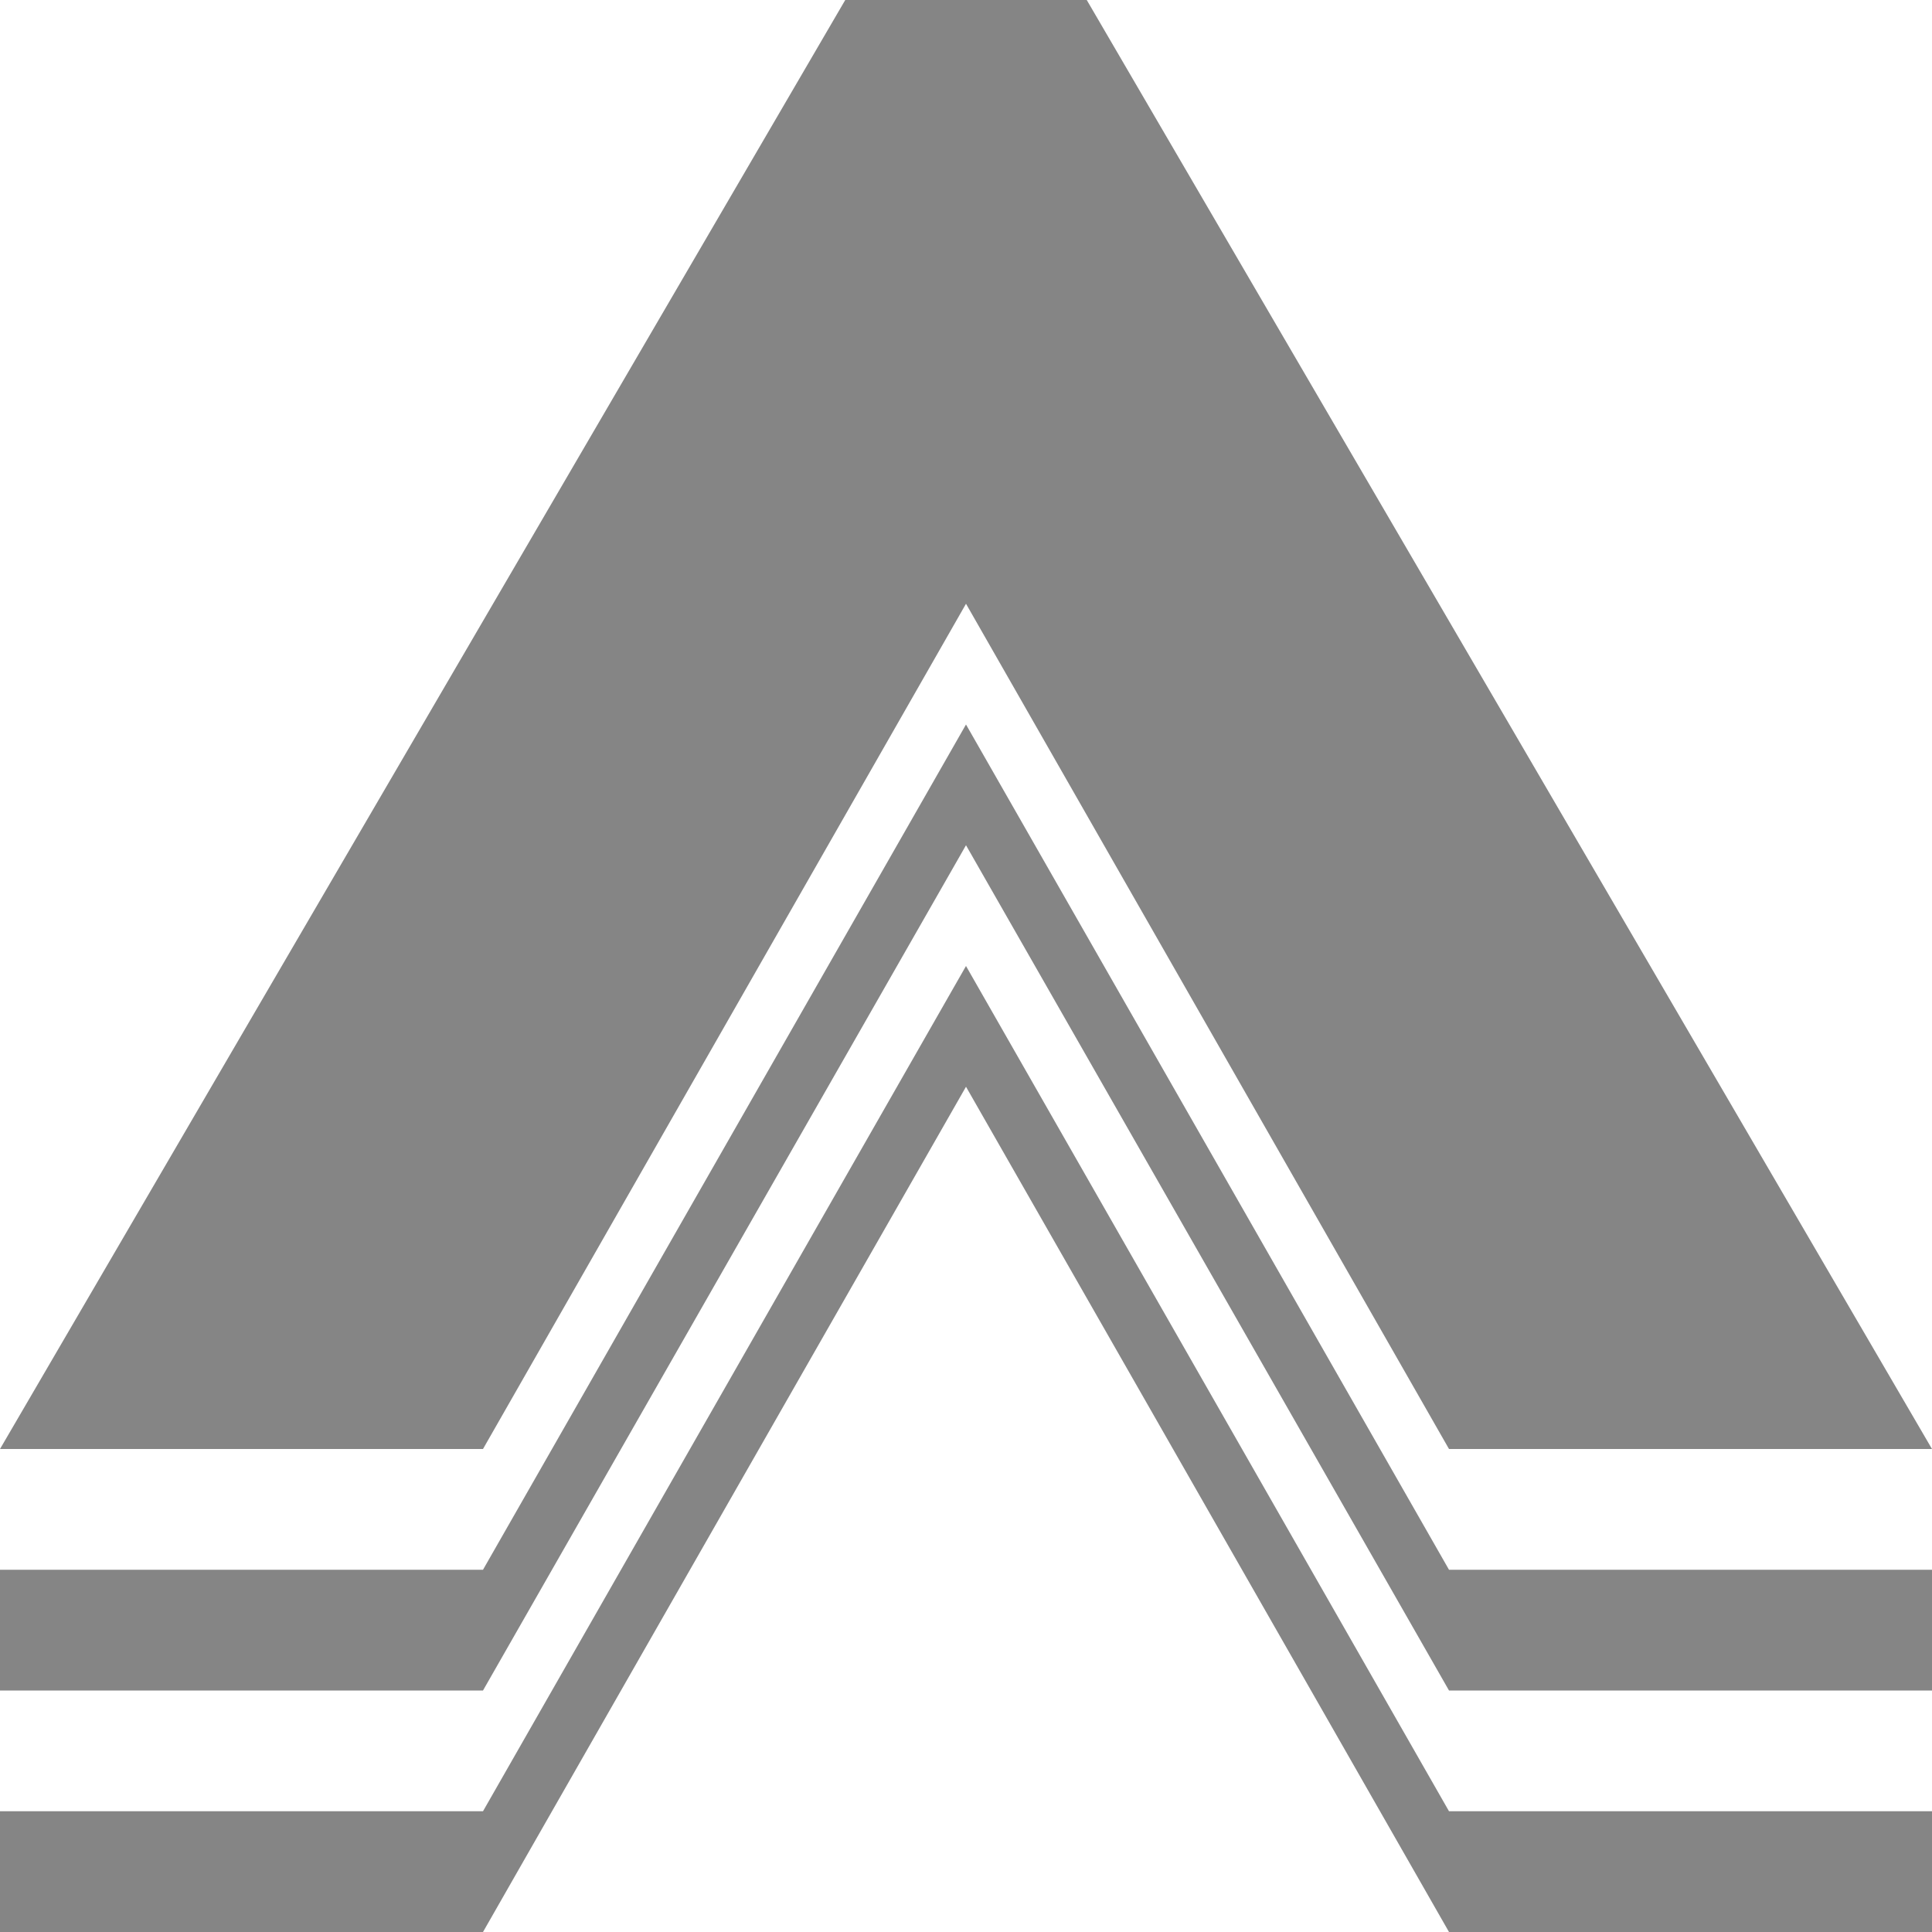 <svg viewBox="0 0 16 16" width="16" height="16" xmlns="http://www.w3.org/2000/svg" fill="#858585" fill-opacity="1">
  <path d="M0 12 7 0 9 0 16 12 12 12 8 5 4 12 0 12M0 13 4 13 4 14 0 14 0 13M0 15 4 15 4 16 0 16 0 15M12 13 16 13 16 14 12 14 12 13M12 15 16 15 16 16 12 16 12 15M4 13 8 6 12 13 12 14 8 7 4 14M4 15 8 8 12 15 12 16 8 9 4 16 4 15"></path>
</svg>

